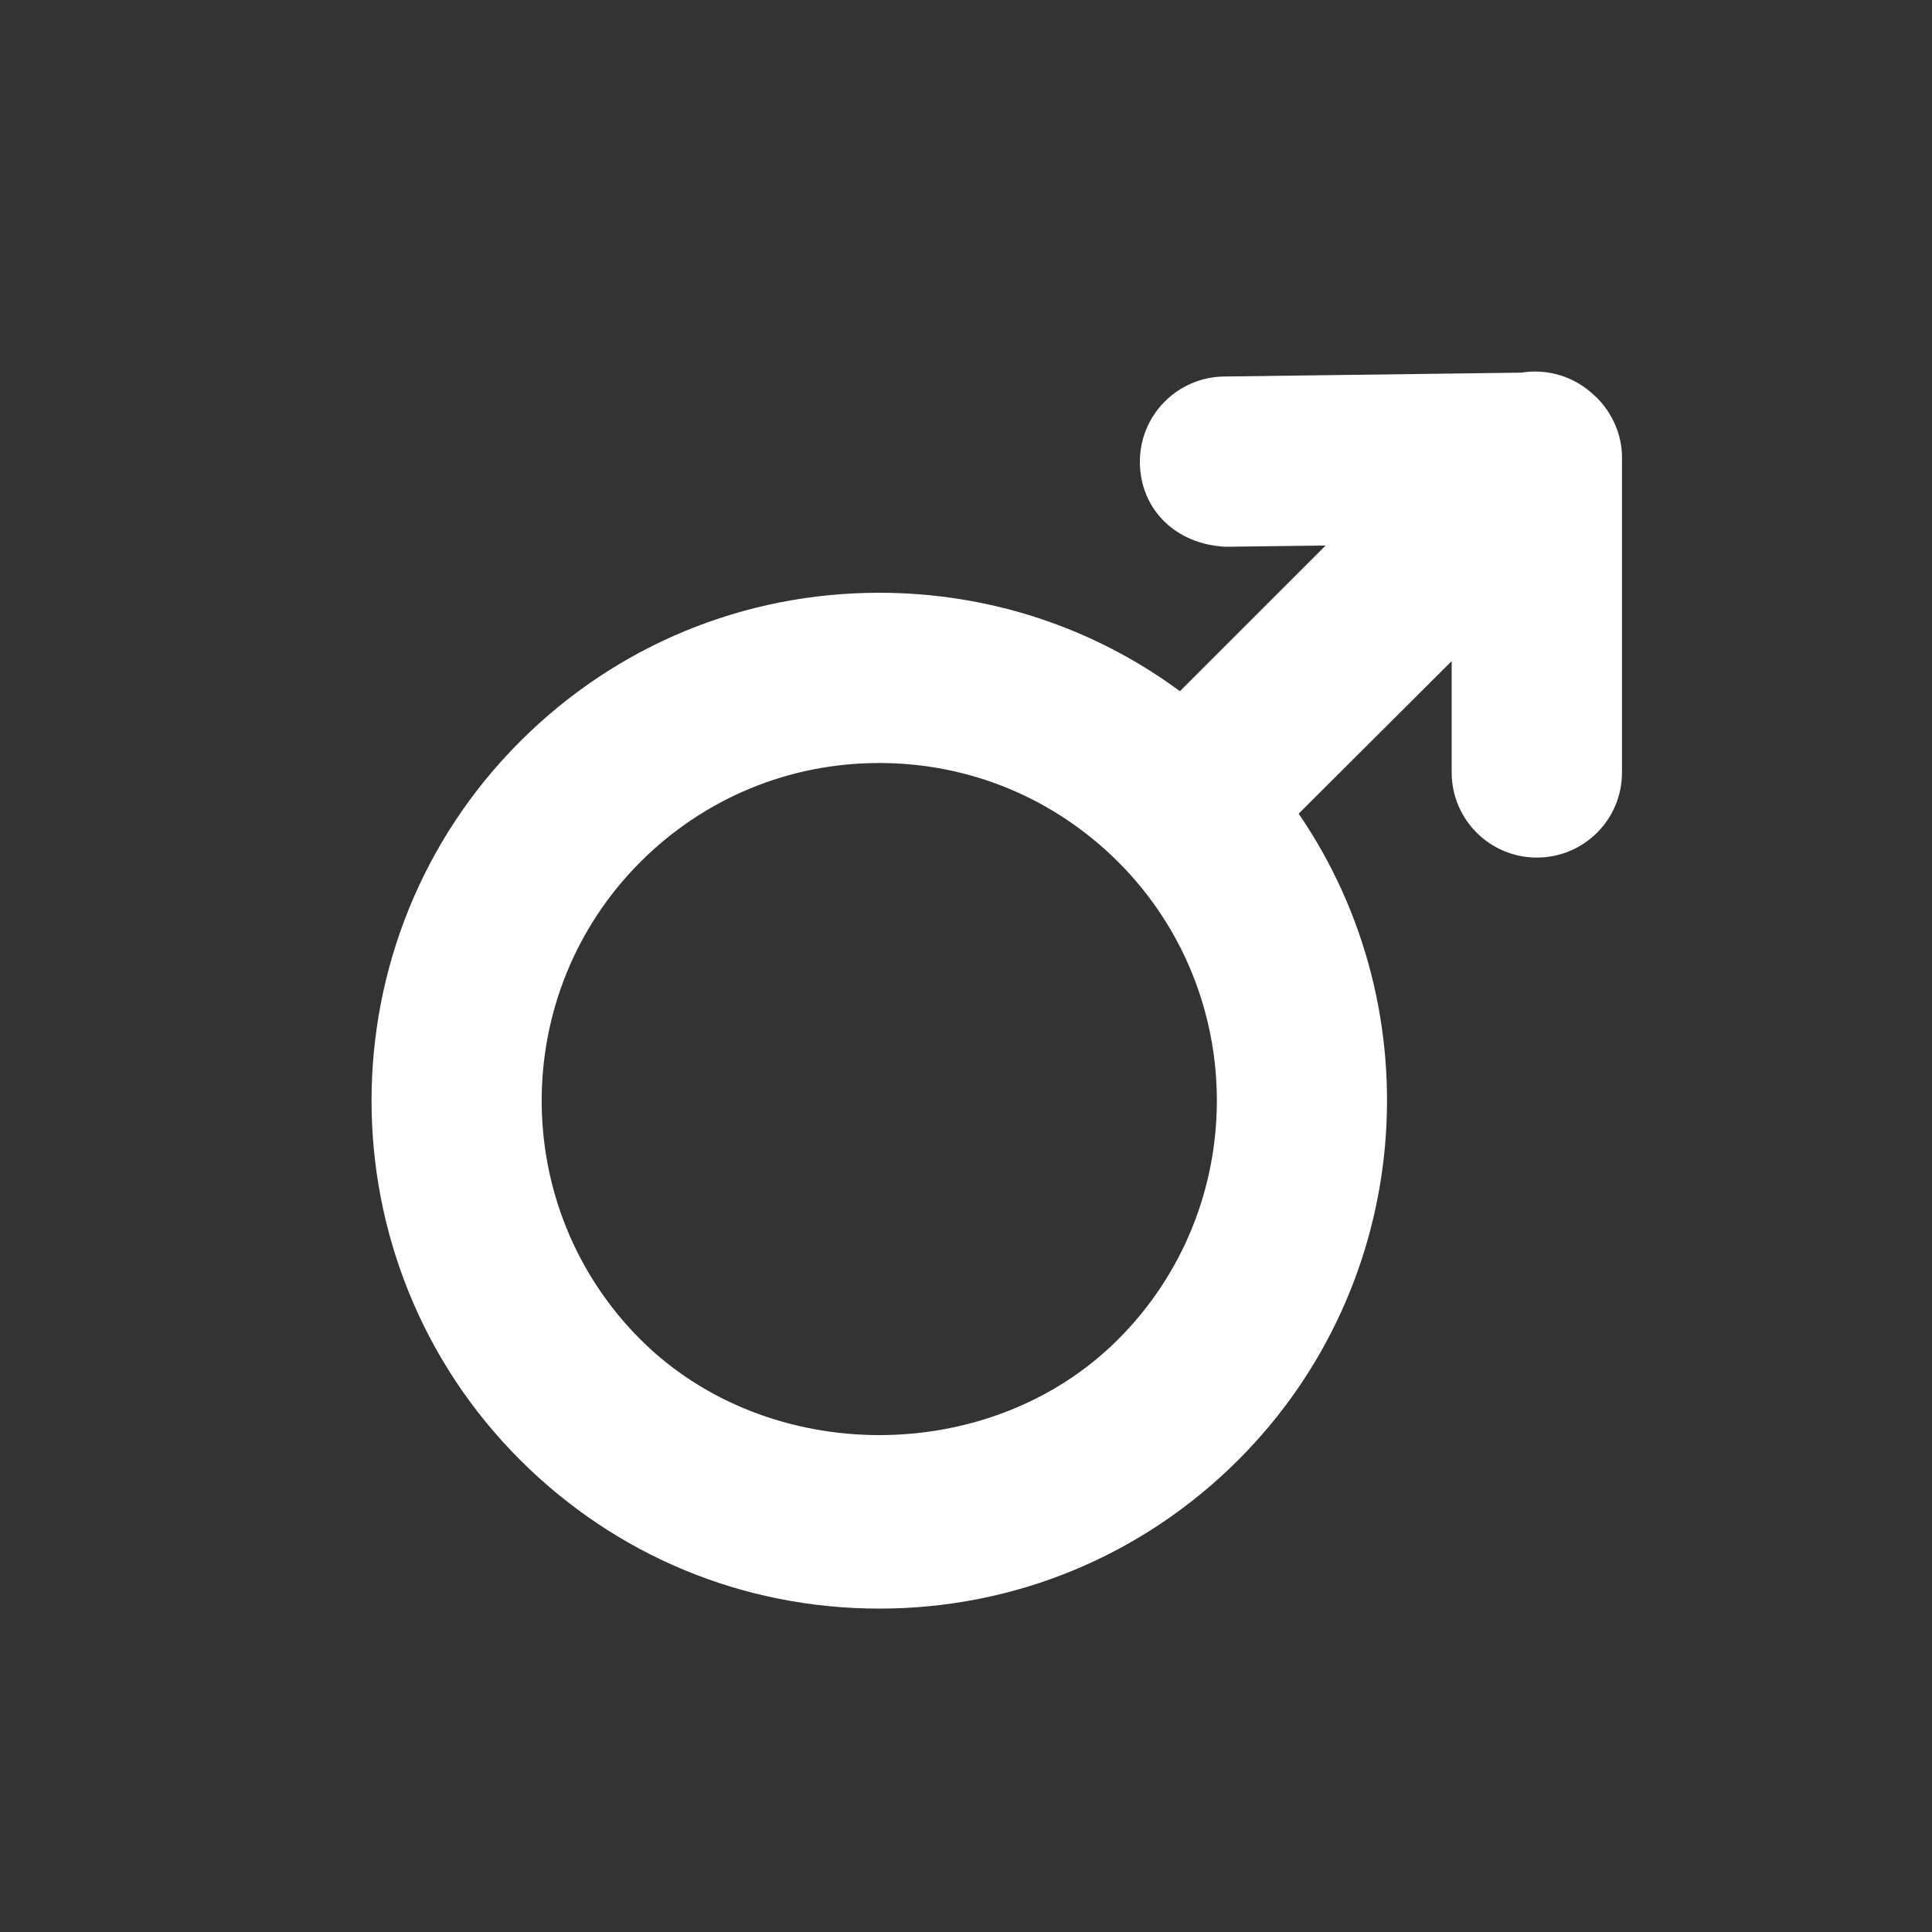 <svg width="59" height="59" viewBox="0 0 59 59" fill="none" xmlns="http://www.w3.org/2000/svg">
<rect x="0" y="0" width="59" height="59" fill="#333333" stroke="none"/>
<path d="M48.745 12.125C48.732 12.113 48.714 12.104 48.705 12.093C48.092 11.489 47.243 11.251 46.458 11.38L37.377 11.498C35.94 11.519 34.792 12.697 34.81 14.133C34.828 15.565 35.915 16.634 37.442 16.697L40.483 16.659L36.033 21.108C33.387 19.157 30.201 18.102 26.85 18.102C22.706 18.102 18.81 19.715 15.88 22.645C9.835 28.692 9.835 38.534 15.88 44.581C18.81 47.511 22.706 49.124 26.85 49.124C30.991 49.124 34.889 47.511 37.819 44.581C43.174 39.221 43.794 30.887 39.659 24.848L44.332 20.189V23.591C44.332 25.027 45.498 26.189 46.932 26.189C48.373 26.189 49.533 25.025 49.533 23.591V13.97C49.533 13.28 49.24 12.613 48.745 12.125ZM34.143 40.905C30.249 44.799 23.457 44.799 19.558 40.905C15.537 36.886 15.537 30.342 19.558 26.321C21.508 24.374 24.097 23.301 26.852 23.301C29.609 23.301 32.194 24.374 34.147 26.321C38.166 30.34 38.166 36.886 34.143 40.905Z" fill="white"/>
</svg>
